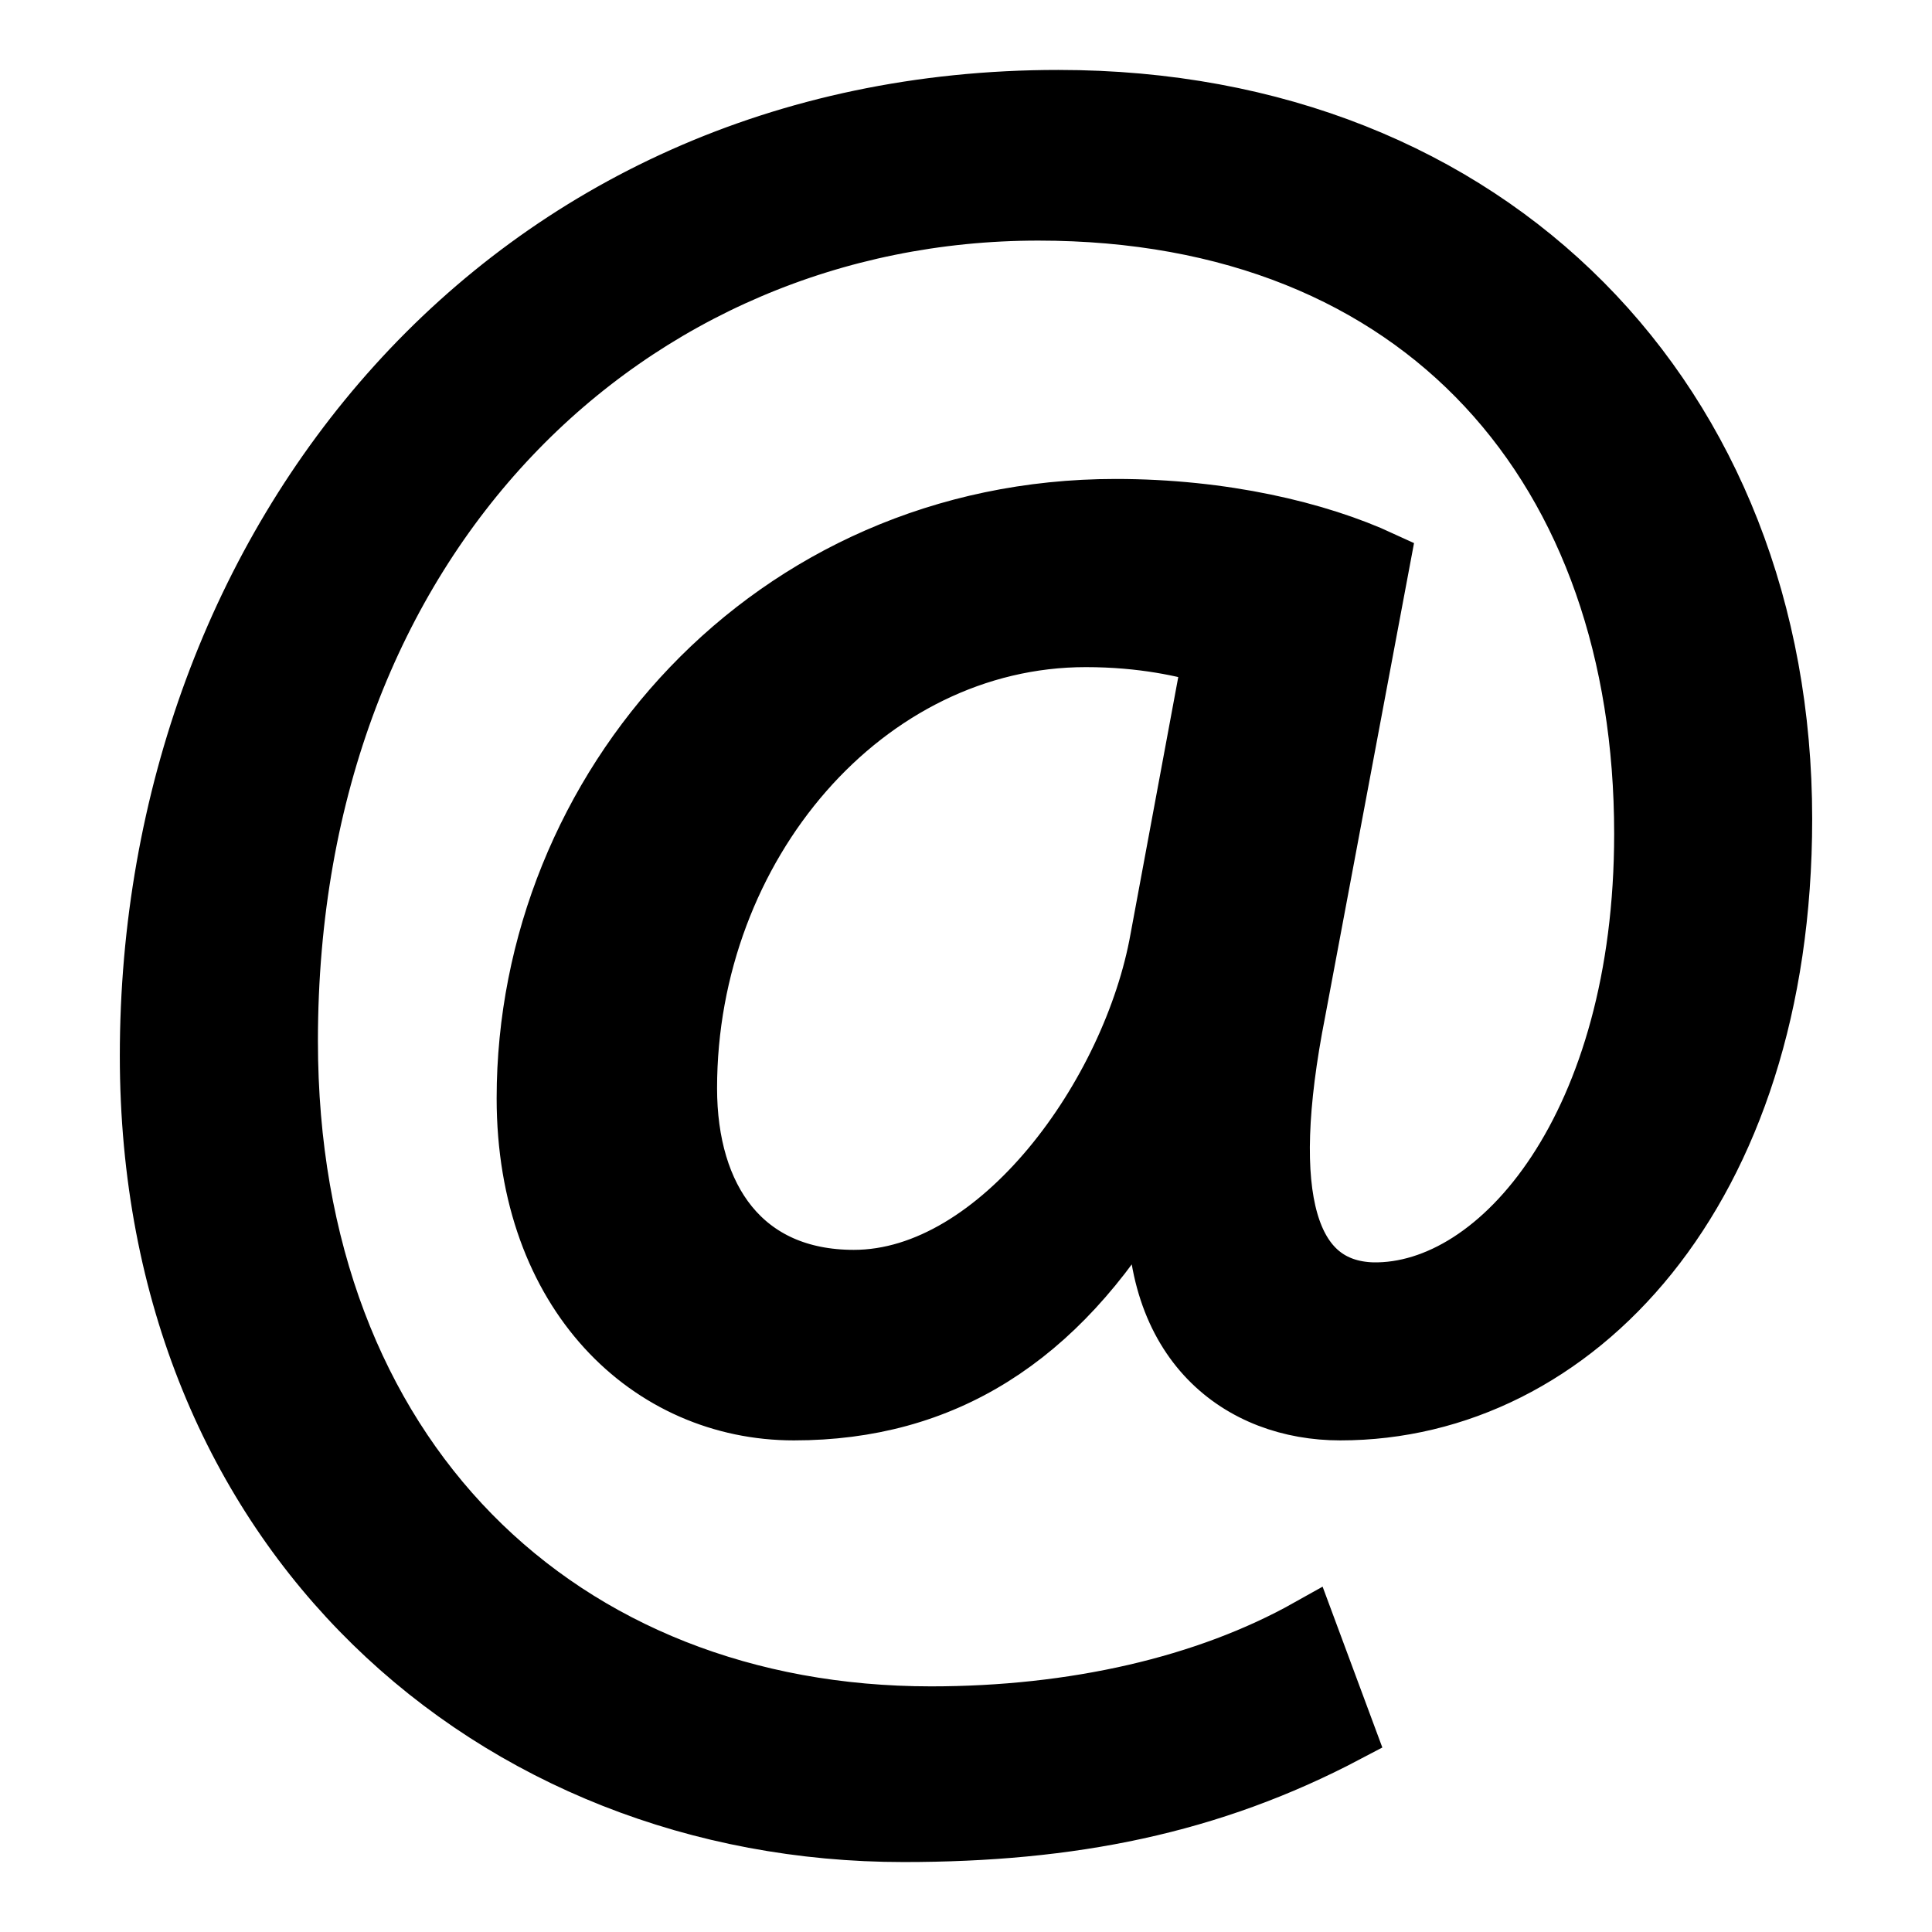 <?xml version="1.0" encoding="utf-8"?>
<!-- Generator: Adobe Illustrator 16.0.3, SVG Export Plug-In . SVG Version: 6.00 Build 0)  -->
<!DOCTYPE svg PUBLIC "-//W3C//DTD SVG 1.1//EN" "http://www.w3.org/Graphics/SVG/1.1/DTD/svg11.dtd">
<svg version="1.1" id="Layer_1" xmlns="http://www.w3.org/2000/svg" xmlns:xlink="http://www.w3.org/1999/xlink" x="0px" y="0px"
	 width="103.68px" height="103.68px" viewBox="0 0 103.68 103.68" enable-background="new 0 0 103.68 103.68" xml:space="preserve">
<g>
	<path stroke="#000000" stroke-width="3" stroke-miterlimit="10" d="M72.318,93.067c-7.358,3.881-14.857,5.359-23.828,5.359
		c-21.953,0-40.56-16.066-40.56-41.768c0-27.579,19.141-51.405,48.865-51.405c23.292,0,38.955,16.333,38.955,38.689
		c0,20.079-11.248,31.856-23.827,31.856c-5.363,0-10.313-3.615-9.908-11.777h-0.533c-4.686,7.896-10.844,11.777-18.877,11.777
		c-7.761,0-14.453-6.291-14.453-16.863c0-16.603,13.112-31.732,31.718-31.732c5.754,0,10.844,1.204,14.323,2.813l-4.547,24.231
		c-2.004,10.175-0.402,14.856,4.011,14.997c6.834,0.131,14.466-8.973,14.466-24.5c0-19.413-11.649-33.332-32.407-33.332
		c-21.81,0-40.155,17.265-40.155,44.445c0,22.357,14.595,36.141,34.401,36.141c7.63,0,14.727-1.604,20.219-4.684L72.318,93.067z
		 M64.96,35.238c-1.342-0.402-3.62-0.937-6.691-0.937c-11.782,0-21.288,11.113-21.288,24.096c0,5.891,2.943,10.176,8.839,10.176
		c7.761,0,14.857-9.91,16.329-18.205L64.96,35.238z"/>
</g>
</svg>
